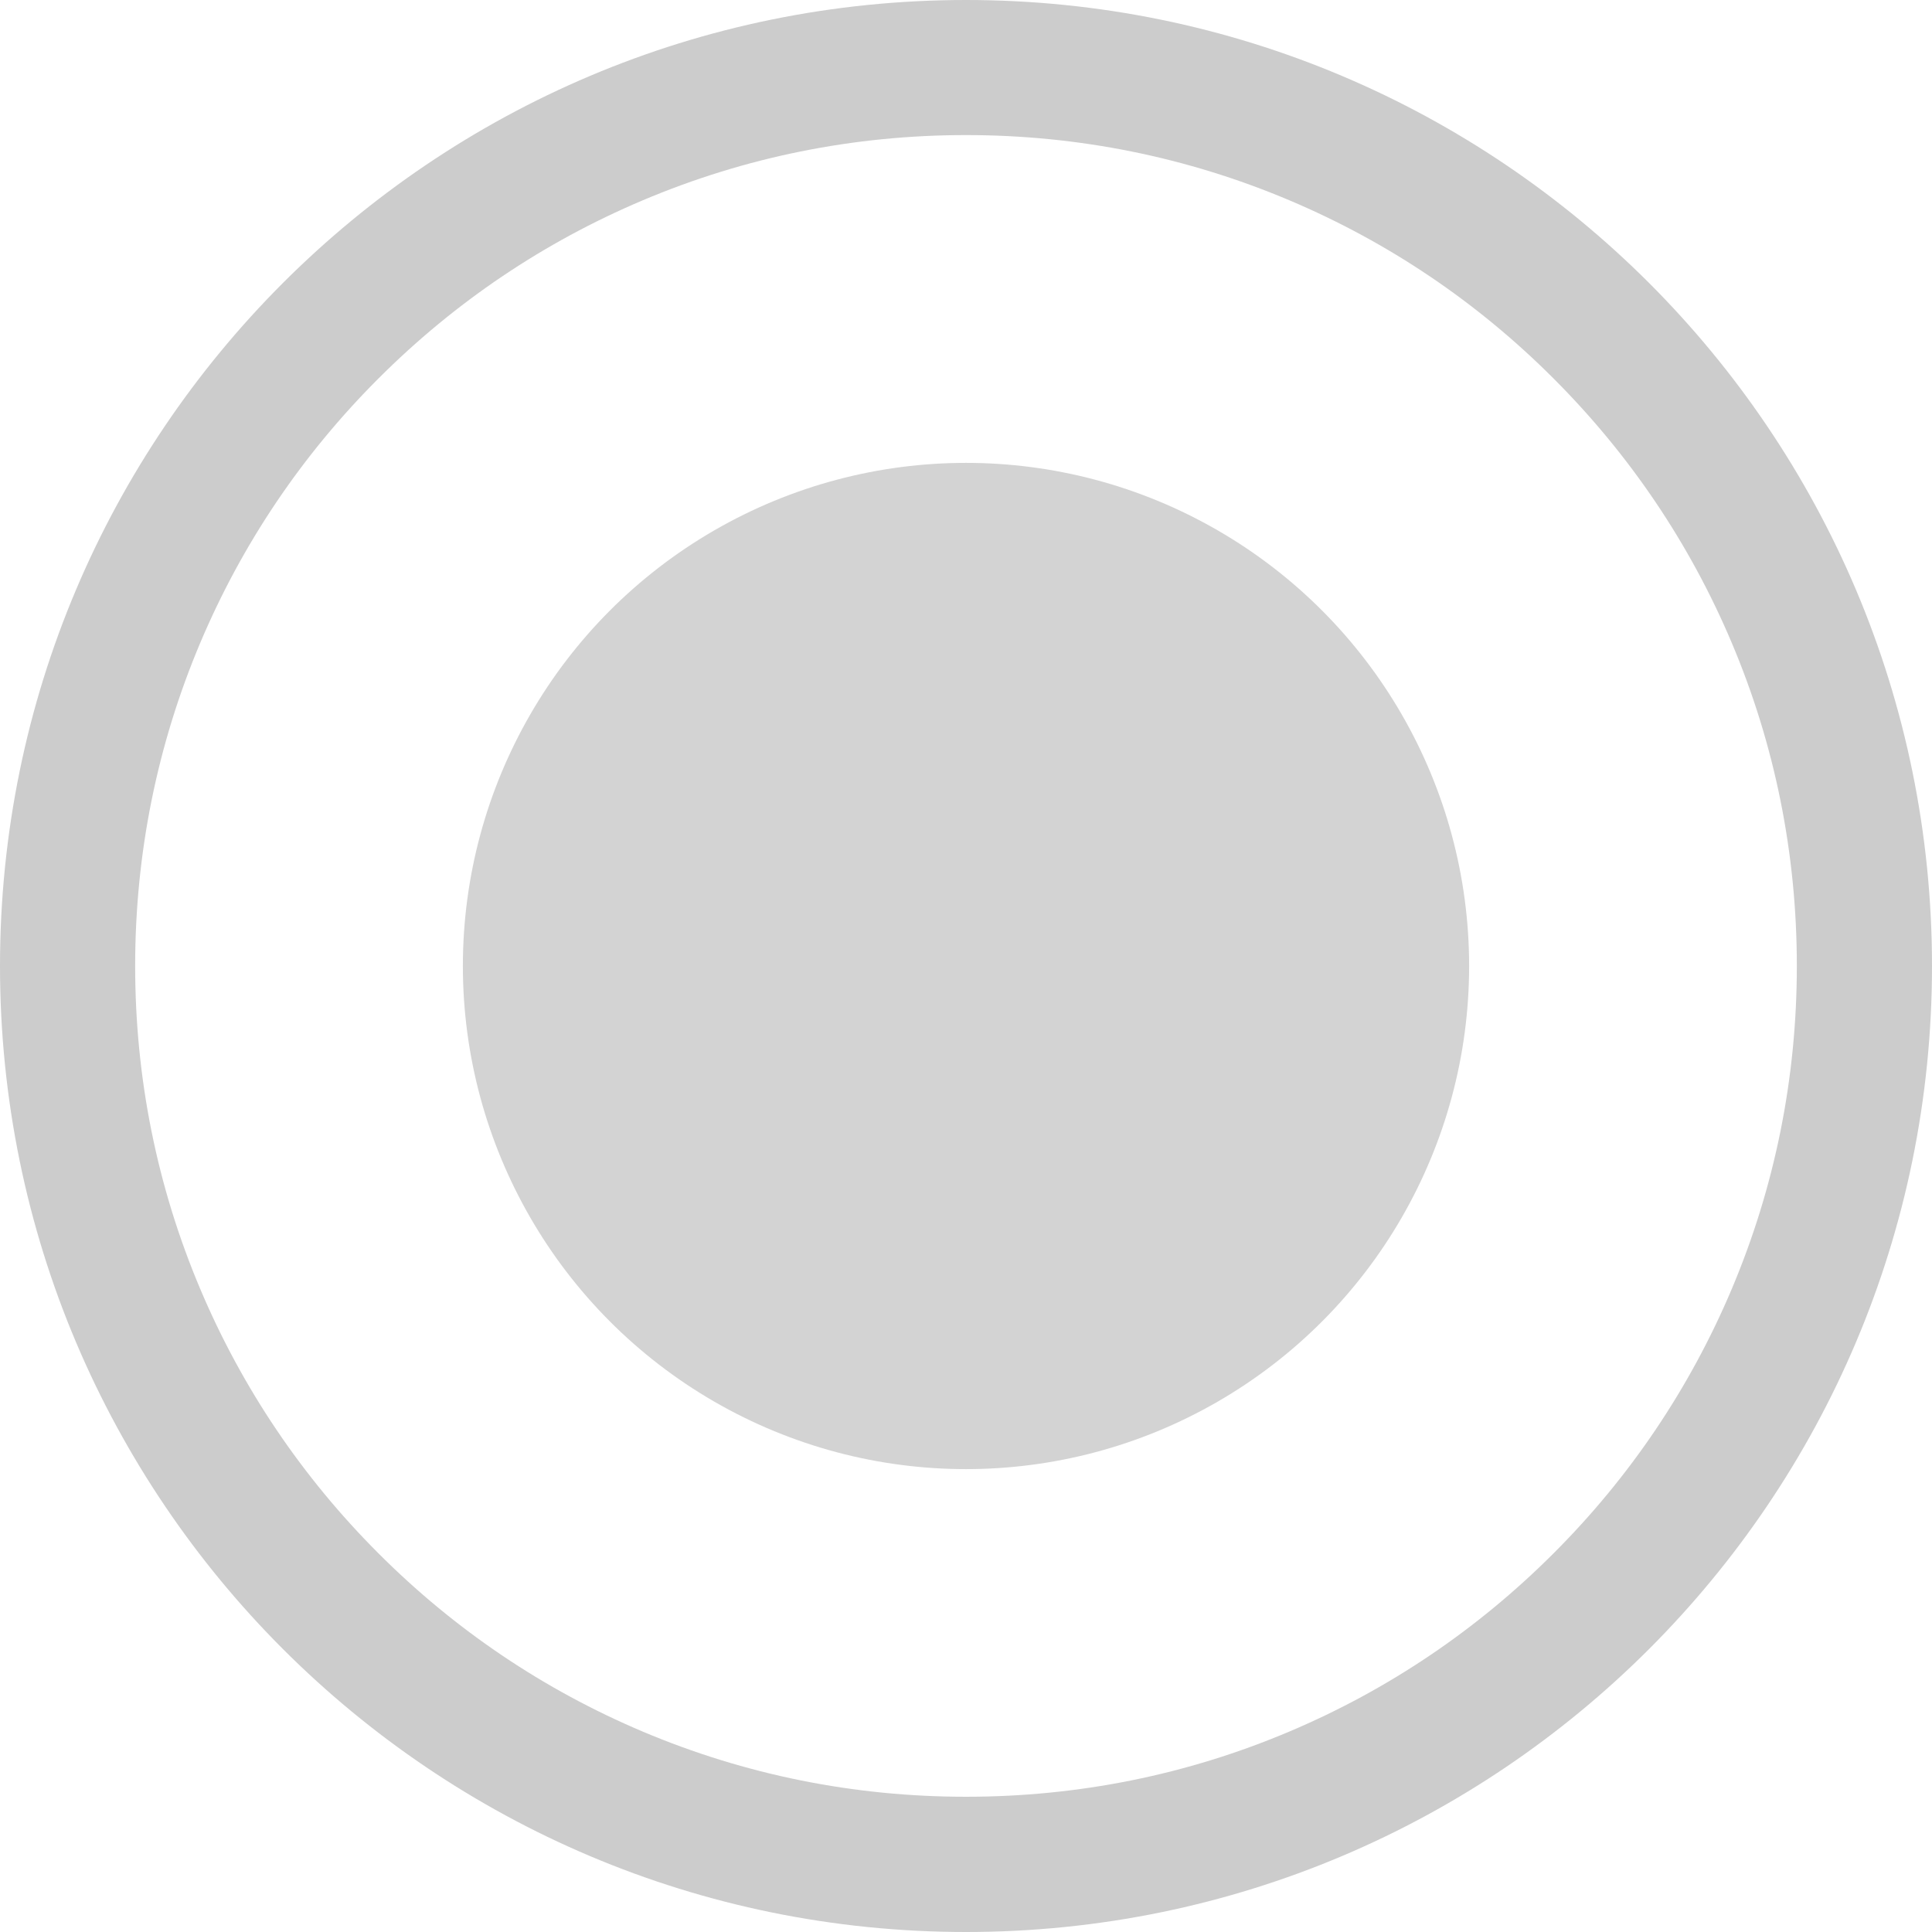 <?xml version="1.0" encoding="utf-8"?>
<!-- Generator: Adobe Illustrator 21.0.0, SVG Export Plug-In . SVG Version: 6.00 Build 0)  -->
<svg version="1.1" id="Layer_1" xmlns="http://www.w3.org/2000/svg" xmlns:xlink="http://www.w3.org/1999/xlink" x="0px" y="0px"
	 viewBox="0 0 24 24" enable-background="new 0 0 24 24" xml:space="preserve">
<g>
	<g>
		<path fill="#CCCCCC" d="M12,1.678c1.394,0,2.746,0.273,4.017,0.81c1.229,0.52,2.333,1.264,3.281,2.213
			c0.948,0.948,1.693,2.052,2.213,3.281c0.538,1.271,0.81,2.623,0.81,4.017s-0.273,2.746-0.81,4.017
			c-0.52,1.229-1.264,2.333-2.213,3.281c-0.948,0.948-2.052,1.693-3.281,2.213c-1.271,0.538-2.623,0.81-4.017,0.81
			s-2.746-0.273-4.017-0.81c-1.229-0.52-2.333-1.264-3.281-2.213c-0.948-0.948-1.693-2.052-2.213-3.281
			c-0.538-1.271-0.81-2.623-0.81-4.017s0.273-2.746,0.81-4.017c0.52-1.229,1.264-2.333,2.213-3.281
			C5.65,3.753,6.754,3.009,7.983,2.489C9.254,1.951,10.606,1.678,12,1.678 M12,0C5.373,0,0,5.373,0,12s5.373,12,12,12
			s12-5.373,12-12S18.627,0,12,0L12,0z"/>
	</g>
</g>
<circle fill="#D3D3D3" cx="12" cy="12" r="6.25"/>
</svg>
